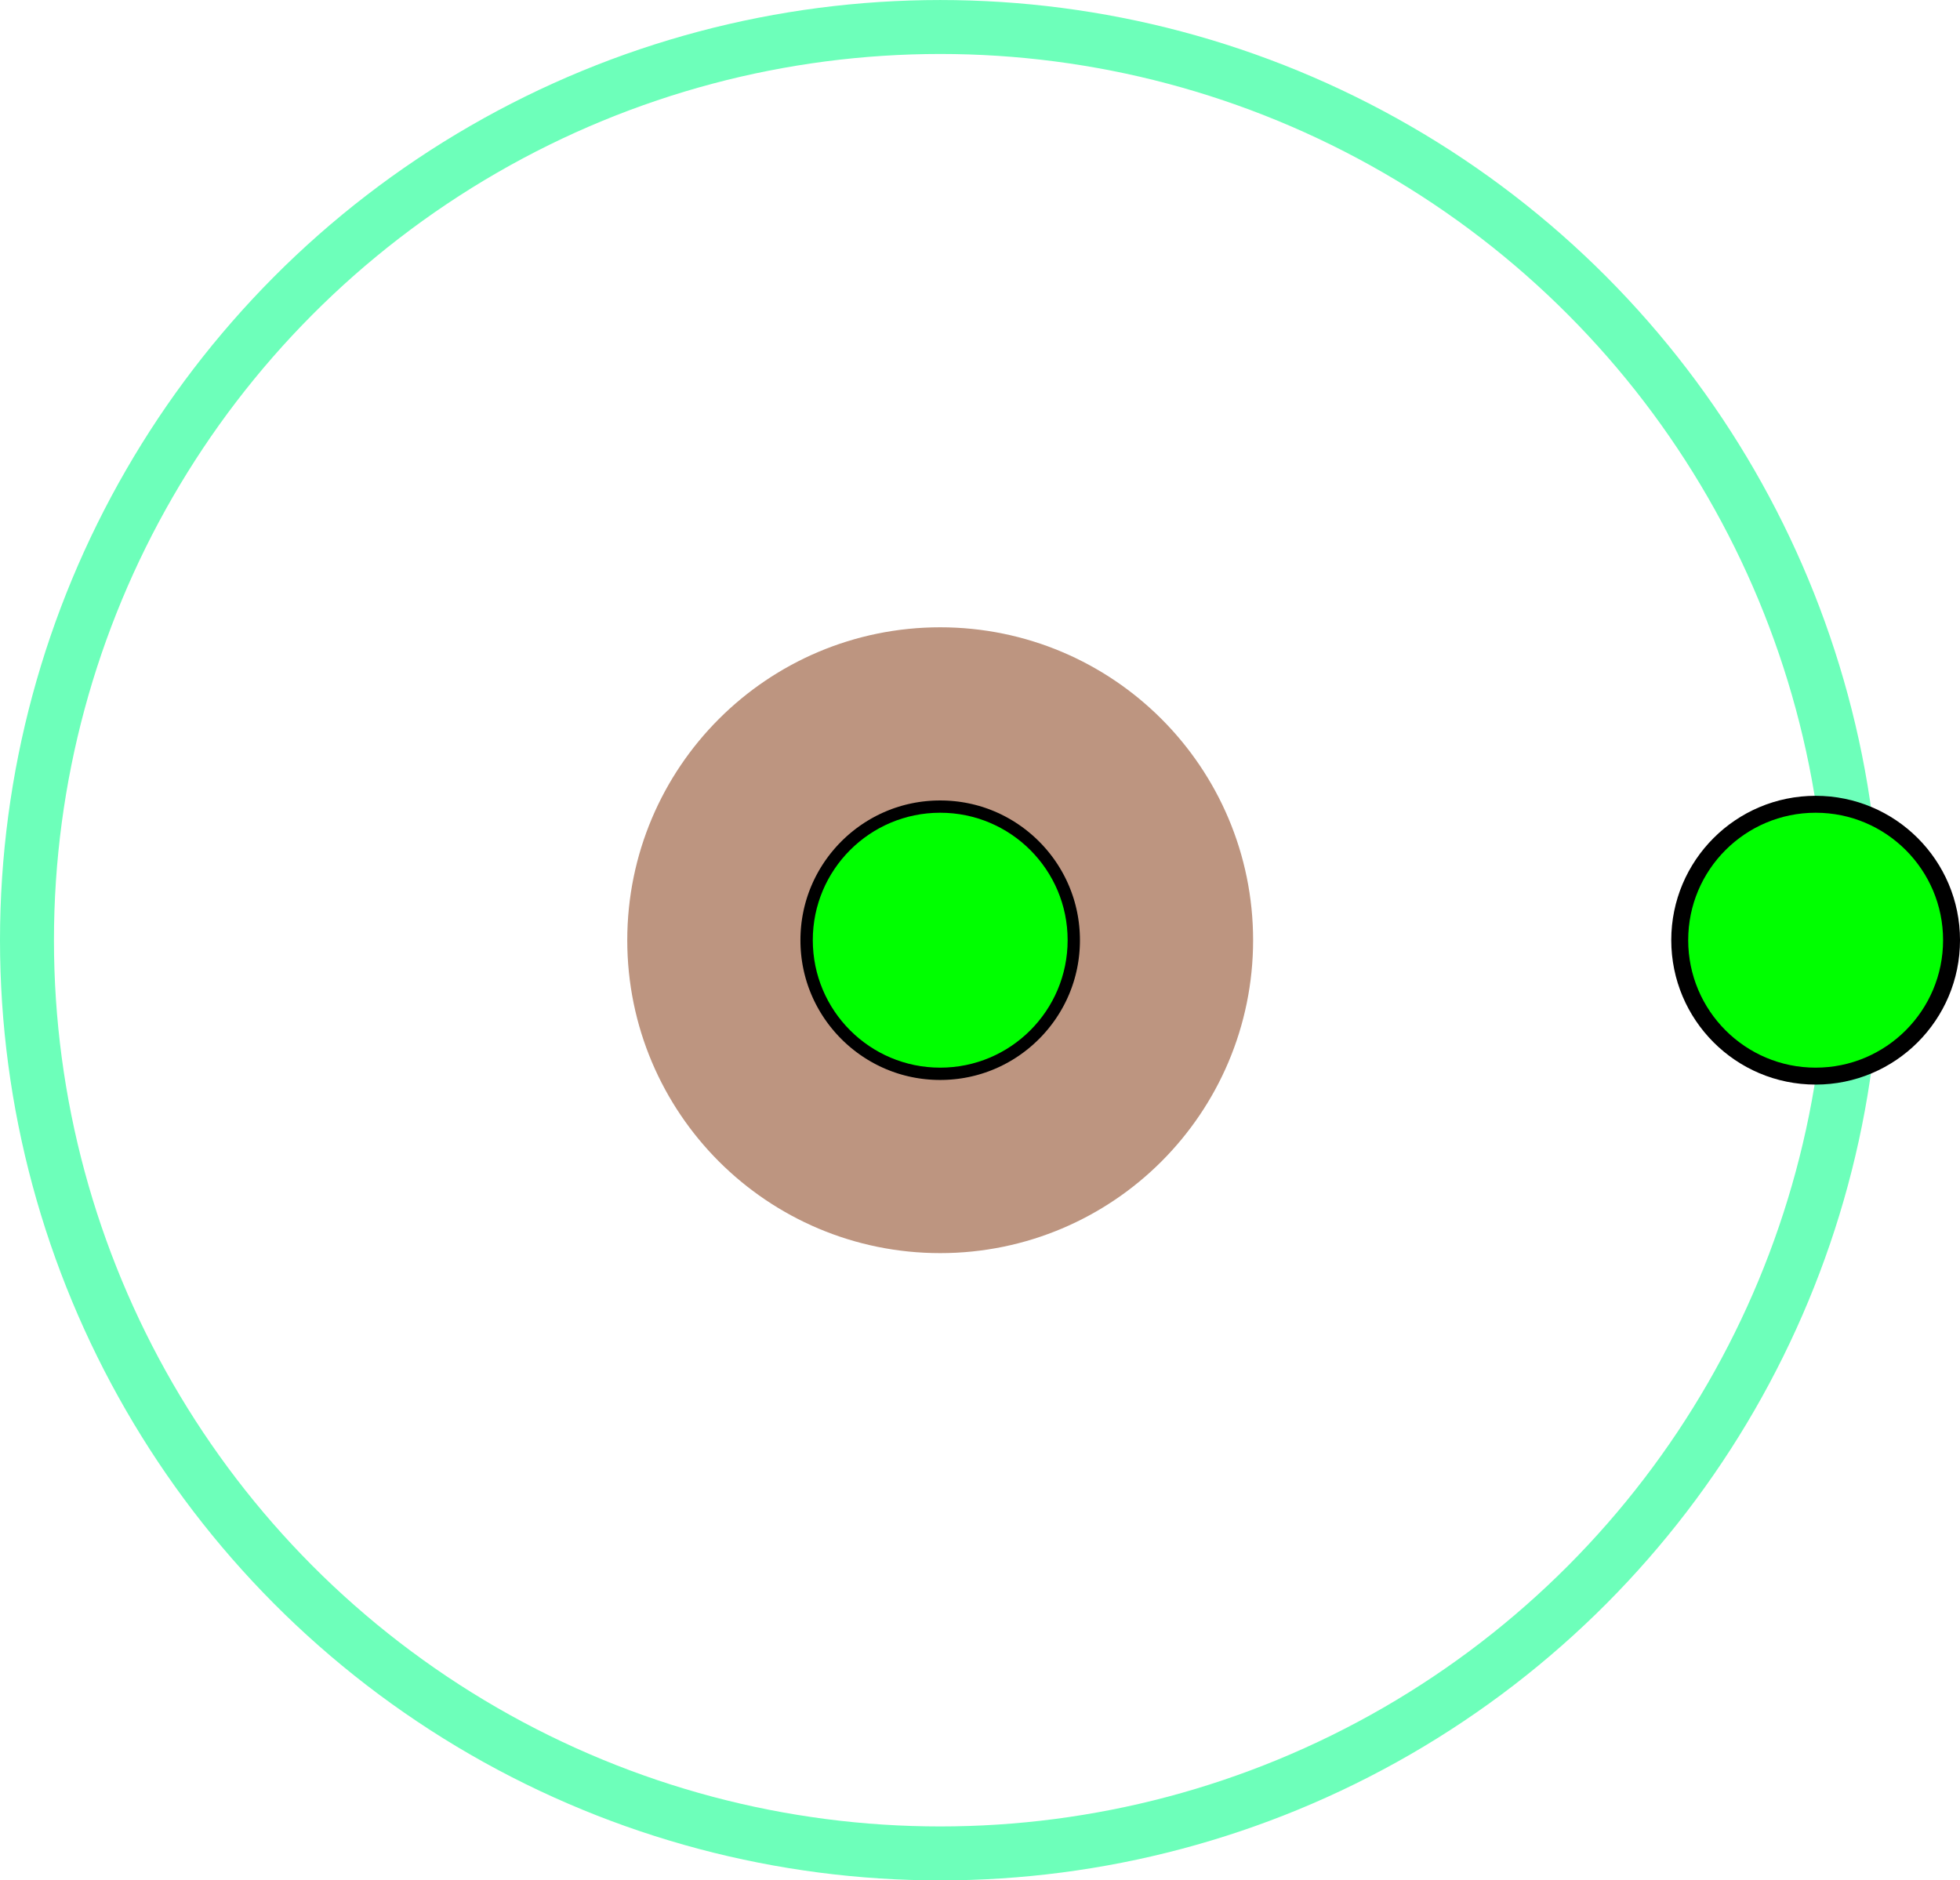 <?xml version="1.0" encoding="iso-8859-1"?>
<!-- Generator: Adobe Illustrator 16.0.0, SVG Export Plug-In . SVG Version: 6.00 Build 0)  -->
<!DOCTYPE svg PUBLIC "-//W3C//DTD SVG 1.1//EN" "http://www.w3.org/Graphics/SVG/1.1/DTD/svg11.dtd">
<svg version="1.1" xmlns="http://www.w3.org/2000/svg" xmlns:xlink="http://www.w3.org/1999/xlink" x="0px" y="0px"
	 width="95.031px" height="91.172px" viewBox="0 0 95.031 91.172" style="enable-background:new 0 0 95.031 91.172;"
	 xml:space="preserve">
<g id="rootEyeLeft">
	<circle style="fill:none;stroke:#6DFFBA;stroke-width:2.616;stroke-miterlimit:10;" cx="45.586" cy="45.587" r="44.278"/>
	<path id="dummy_18_" style="fill:#00FF00;stroke:#000000;stroke-width:0.821;stroke-miterlimit:10;" d="M52.175,45.583
		c0,3.642-2.948,6.594-6.589,6.594c-3.64,0-6.588-2.952-6.588-6.594c0-3.636,2.948-6.587,6.588-6.587
		C49.227,38.996,52.175,41.947,52.175,45.583z"/>
	<g id="Layer_34">
		<circle style="fill:none;stroke:#BD9580;stroke-width:8.396;stroke-miterlimit:10;" cx="45.585" cy="45.587" r="10.974"/>
		<path id="dummy_29_" style="fill:#00FF00;stroke:#000000;stroke-width:0.821;stroke-miterlimit:10;" d="M94.621,45.583
			c0,3.642-2.949,6.594-6.59,6.594c-3.64,0-6.589-2.952-6.589-6.594c0-3.636,2.949-6.587,6.589-6.587
			C91.672,38.996,94.621,41.947,94.621,45.583z"/>
	</g>
</g>
<g id="Layer_1">
</g>
</svg>
